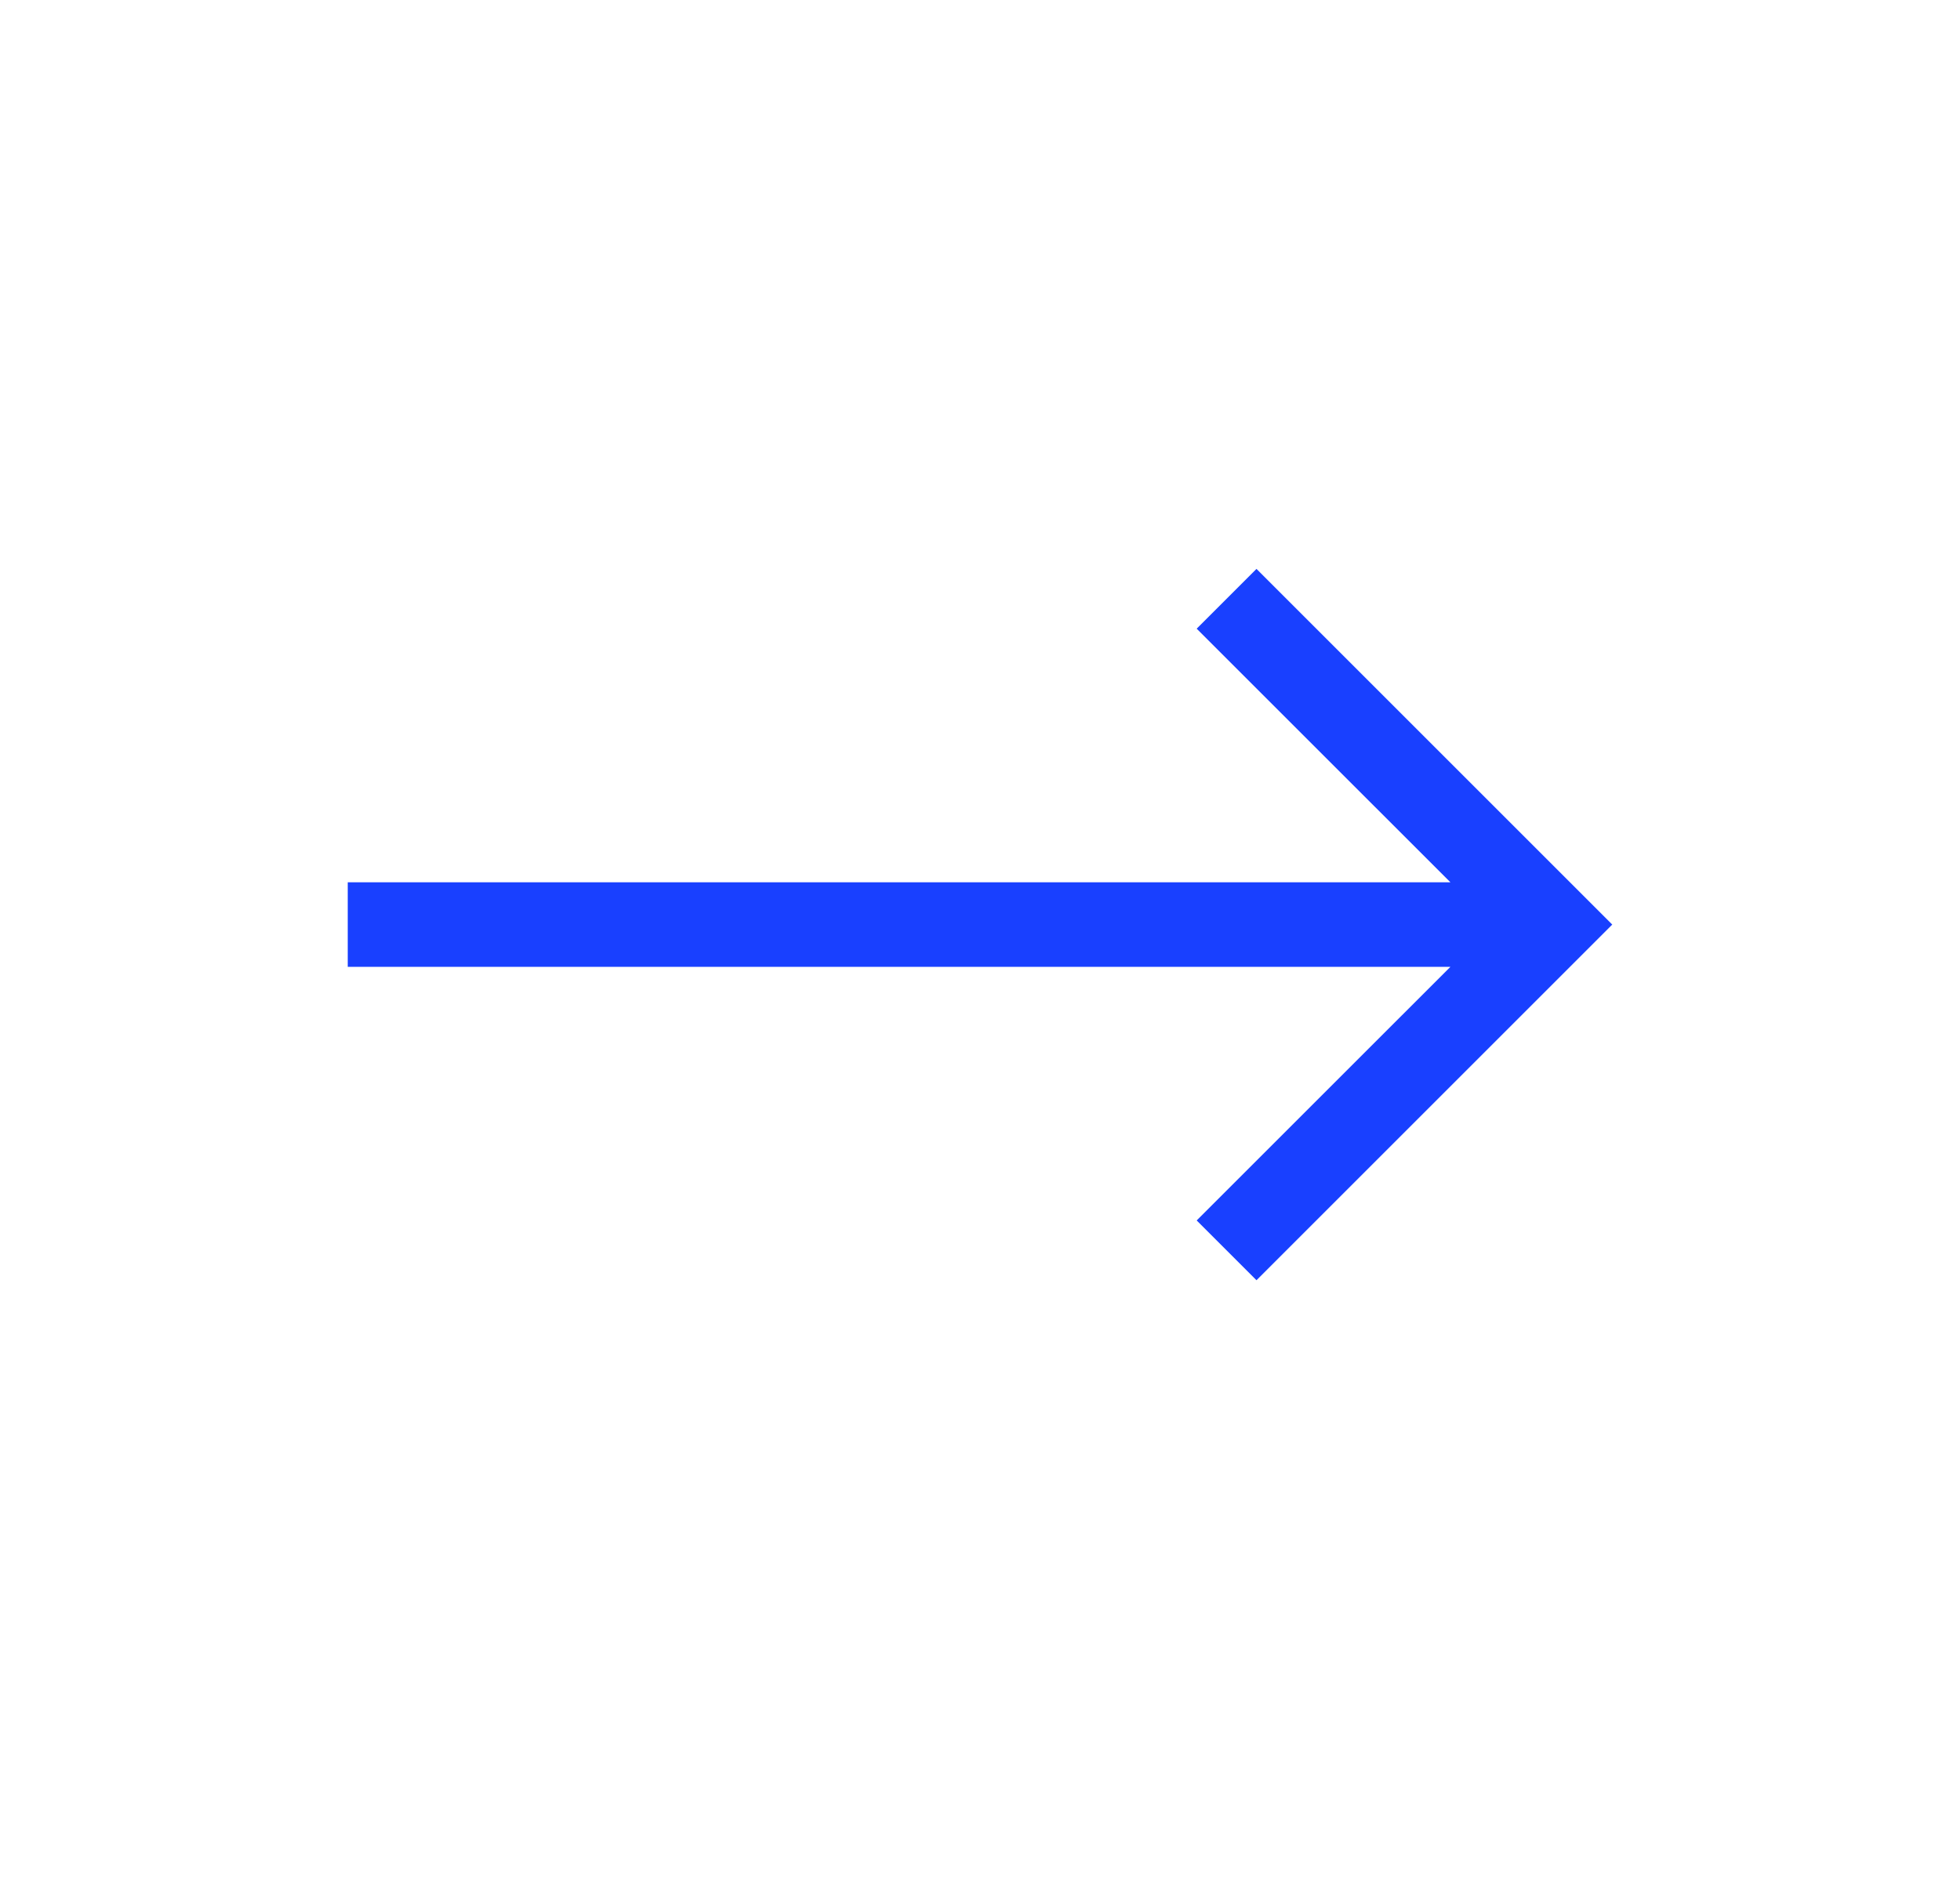 <svg width="31" height="30" viewBox="0 0 31 30" xmlns="http://www.w3.org/2000/svg">
    <g fill="none" fill-rule="evenodd">
        <path d="M30.5 0H.5v30h30z"/>
        <path d="M5.5 13.958h17.44l-4.013-4.012.946-.946 5.627 5.627-5.627 5.627-.946-.946 4.013-4.012H5.5z" fill="#1940FF" fill-rule="nonzero"/>
    </g>
</svg>
